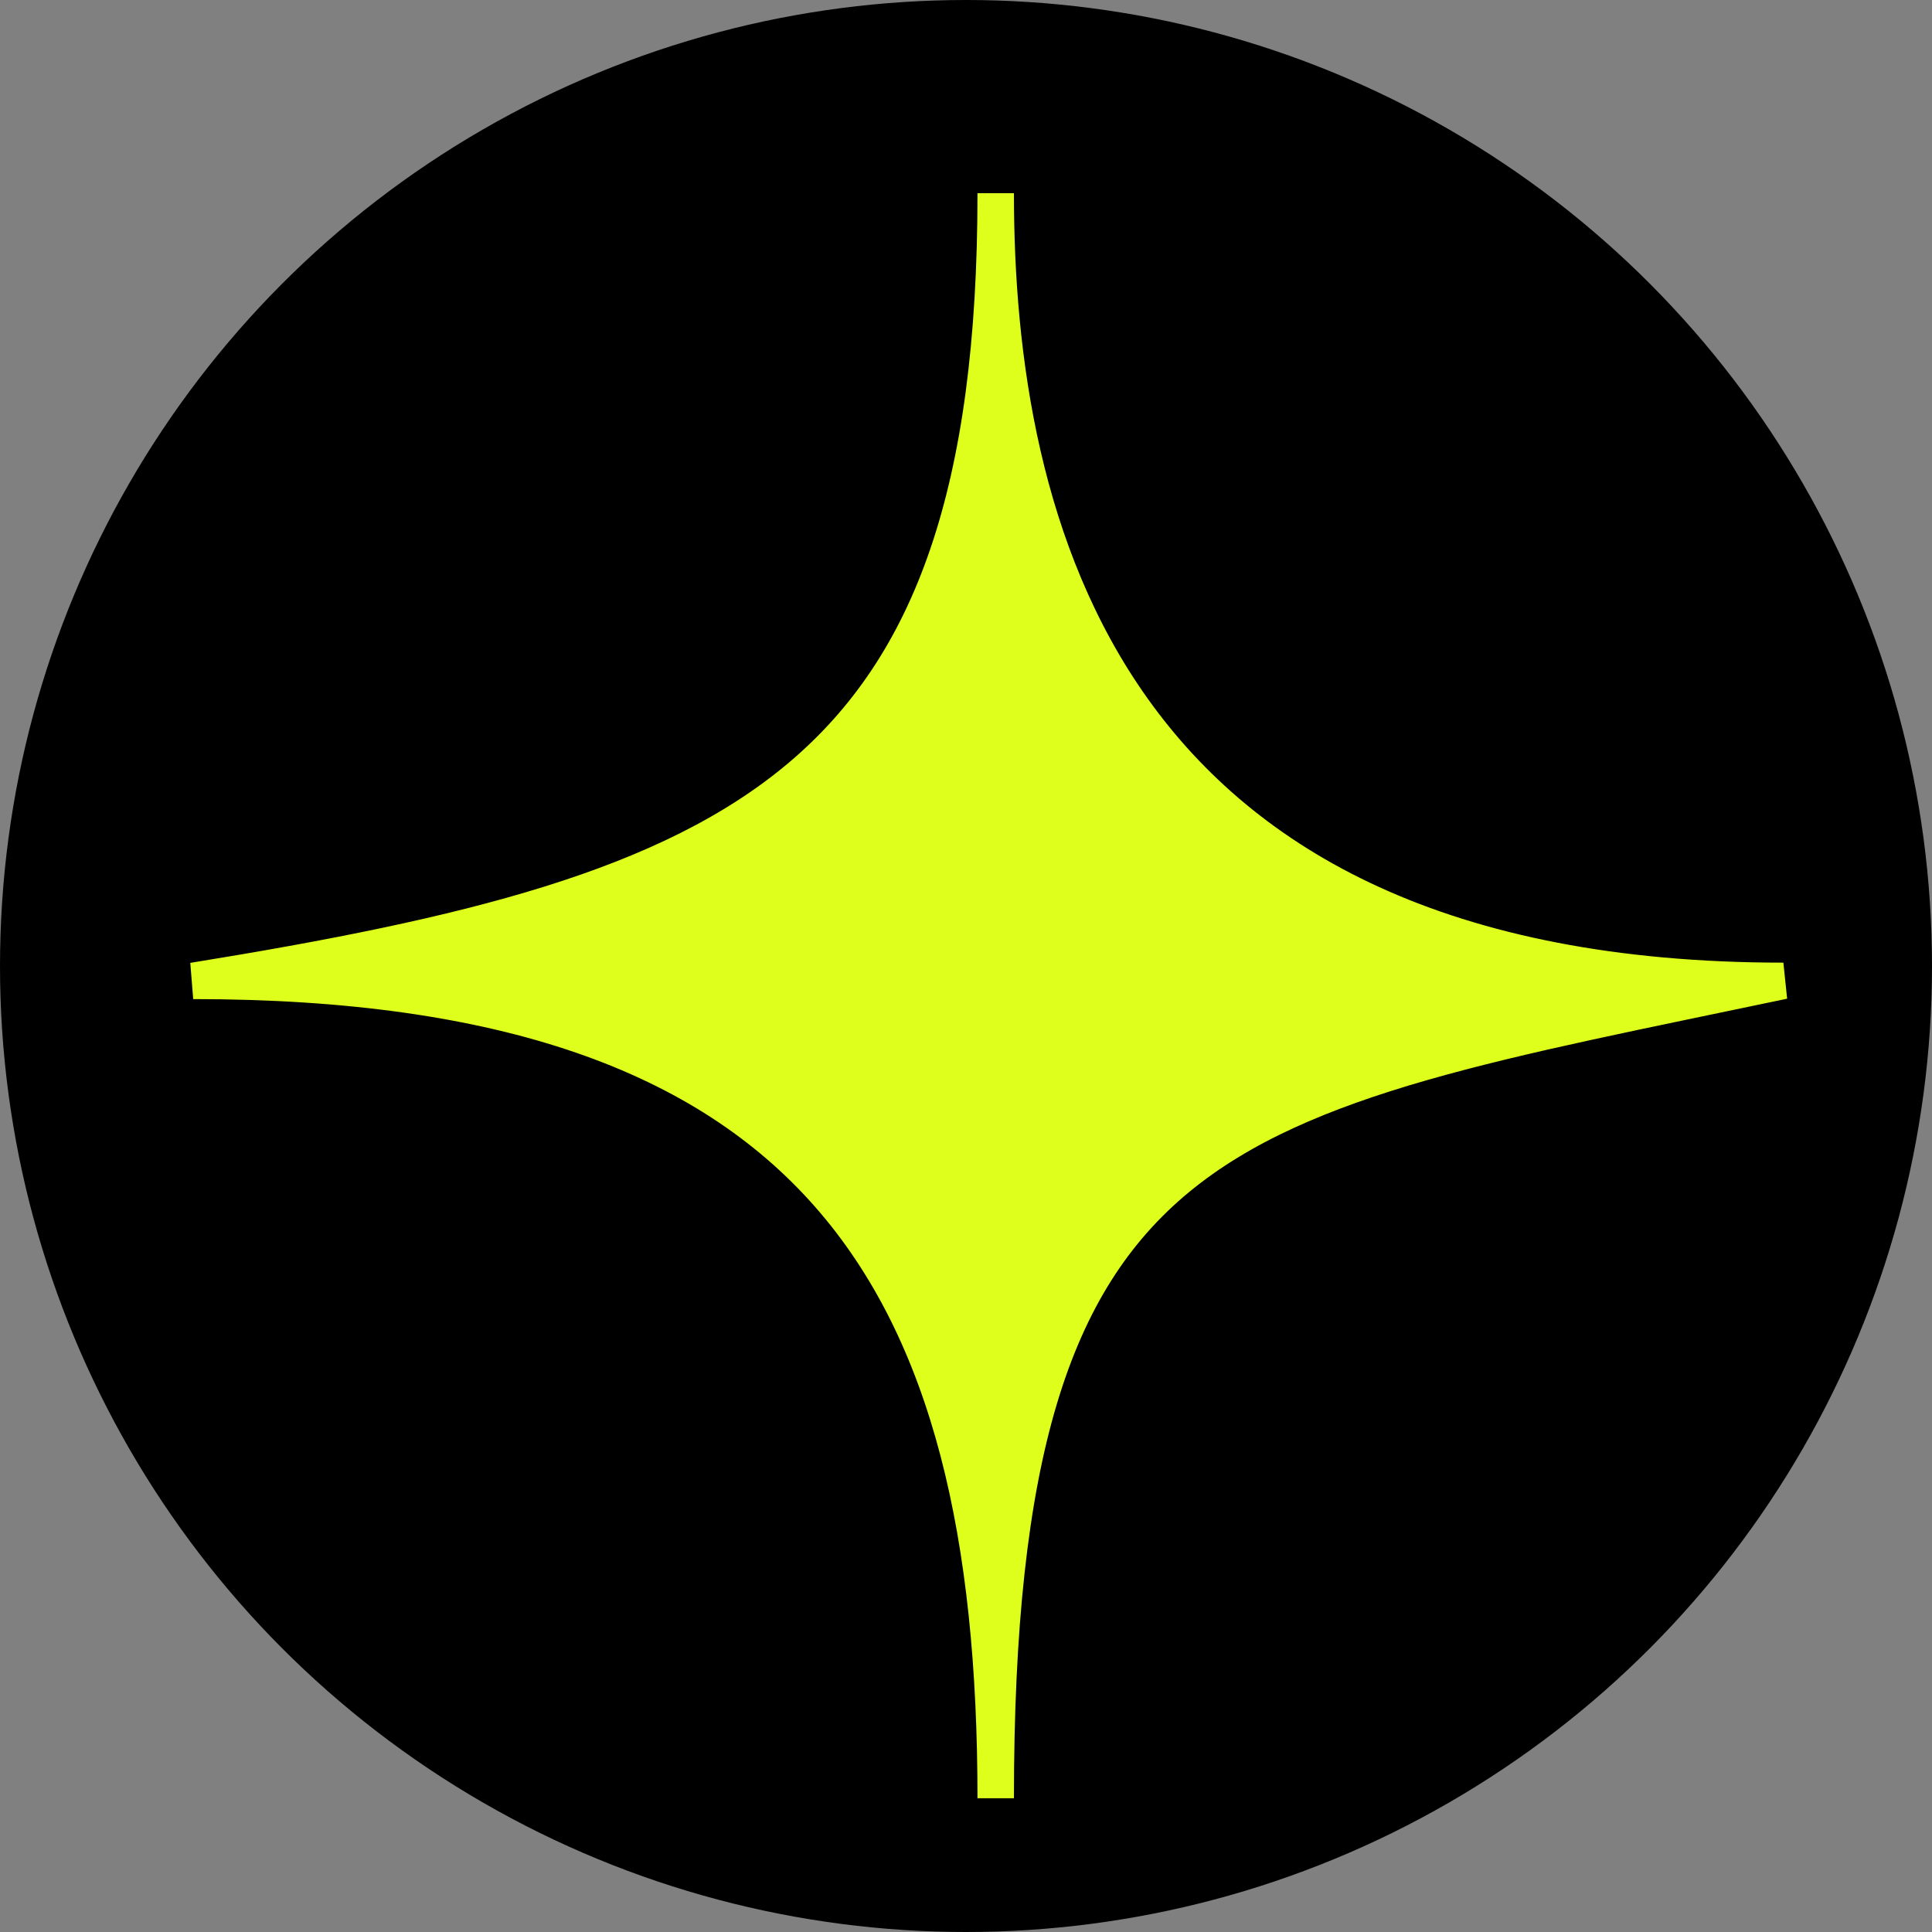 <svg width="53" height="53" viewBox="0 0 53 53" fill="none" xmlns="http://www.w3.org/2000/svg">
<rect x="0" y="0" width="53" height="53" fill="#808080" stroke="none"/>
<circle cx="26.5" cy="26.5" r="26.5" fill="black"/>
<path d="M27.315 5.3C27.315 21.608 20.384 24.462 5.3 26.908C22.423 26.908 27.315 35.062 27.315 49.331C27.315 30.577 33.431 30.169 48.923 26.908C30.169 26.908 27.315 14.269 27.315 5.3Z" fill="#DEFE1B" stroke="#DEFE1B"/>
</svg>
